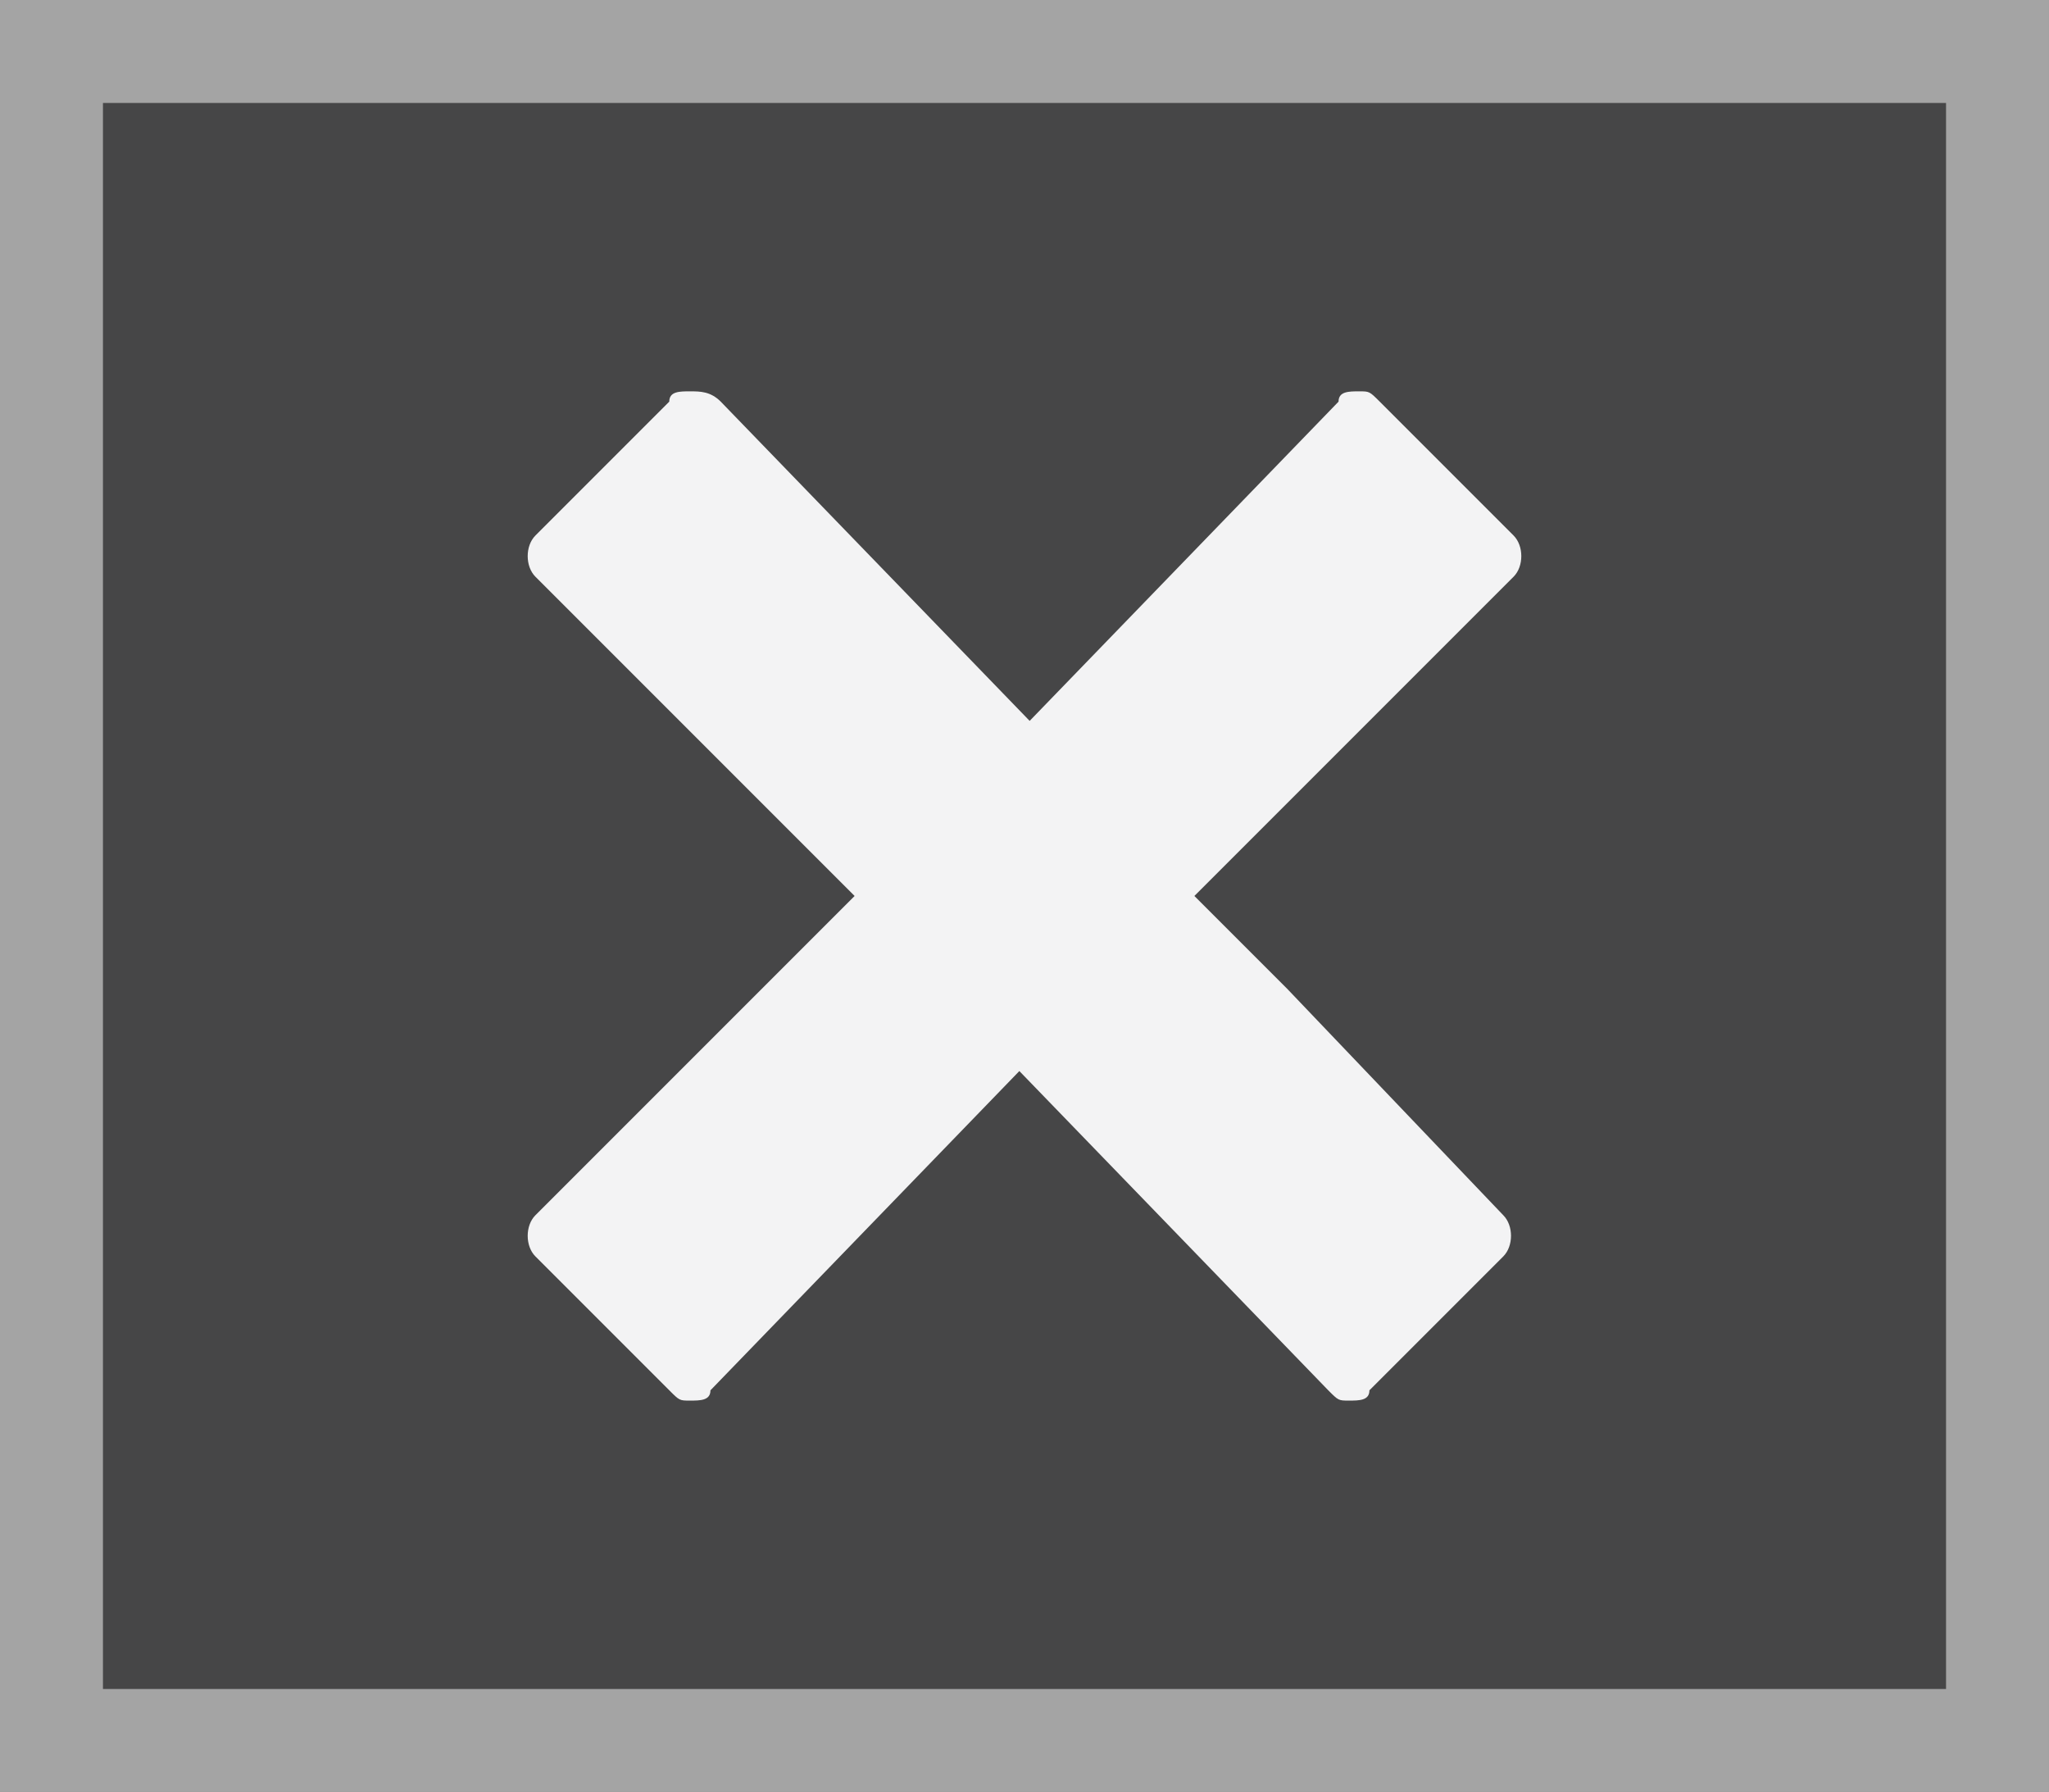 <?xml version="1.0" encoding="utf-8"?>
<!-- Generator: Adobe Illustrator 20.1.0, SVG Export Plug-In . SVG Version: 6.00 Build 0)  -->
<svg version="1.1" xmlns="http://www.w3.org/2000/svg" xmlns:xlink="http://www.w3.org/1999/xlink" x="0px" y="0px"
	 viewBox="0 0 19.9 17.4" style="enable-background:new 0 0 19.9 17.4;" xml:space="preserve">
<rect x="0" y="0" width="19.9" height="17.4" fill="#808080" stroke="none"/>
<style type="text/css">
	.st0{fill:#464647;}
	.st1{fill:#FFFFFF;}
	.st2{fill:#1C3664;}
	.st3{fill:url(#SVGID_1_);}
	.st4{display:none;}
	.st5{display:inline;fill:url(#SVGID_2_);}
	.st6{display:inline;}
	.st7{fill:#464647;stroke:#A4A4A4;stroke-miterlimit:10;}
	.st8{fill:#7DD2F1;}
	.st9{fill:none;stroke:#464647;stroke-width:2;stroke-miterlimit:10;}
	.st10{display:none;fill:#FFFFFF;}
	.st11{fill:none;stroke:#464647;stroke-miterlimit:10;}
	.st12{display:none;fill:#7DD2F1;}
	.st13{fill:#F3F3F4;}
</style>
<g id="transcript">
</g>
<g id="test_out">
</g>
<g id="comment">
</g>
<g id="close_lesson">
	<rect id="back" x="0.5" y="0.5" class="st7" width="18.9" height="16.4"/>
	<path id="off" class="st12" d="M12.5,9.6l-0.9-0.9l0.9-0.9l2.2-2.2c0.1-0.1,0.1-0.3,0-0.4l-1.3-1.3c0,0,0,0,0,0
		c-0.1-0.1-0.1-0.1-0.2-0.1c-0.1,0-0.2,0-0.2,0.1l-3,3.1l-3-3.1C6.9,3.8,6.8,3.8,6.7,3.8c-0.1,0-0.2,0-0.2,0.1c0,0,0,0,0,0L5.2,5.2
		c-0.1,0.1-0.1,0.3,0,0.4l2.2,2.2l0.9,0.9L7.4,9.6l-2.2,2.2c-0.1,0.1-0.1,0.3,0,0.4l1.3,1.3c0,0,0,0,0,0c0.1,0.1,0.1,0.1,0.2,0.1
		c0.1,0,0.2,0,0.2-0.1l3-3.1l3,3.1c0.1,0.1,0.1,0.1,0.2,0.1c0.1,0,0.2,0,0.2-0.1c0,0,0,0,0,0l1.3-1.3c0.1-0.1,0.1-0.3,0-0.4
		L12.5,9.6z"/>
	<path id="over_1_" class="st13" d="M12.5,9.6l-0.9-0.9l0.9-0.9l2.2-2.2c0.1-0.1,0.1-0.3,0-0.4l-1.3-1.3c0,0,0,0,0,0
		c-0.1-0.1-0.1-0.1-0.2-0.1c-0.1,0-0.2,0-0.2,0.1l-3,3.1l-3-3.1C6.9,3.8,6.8,3.8,6.7,3.8c-0.1,0-0.2,0-0.2,0.1c0,0,0,0,0,0L5.2,5.2
		c-0.1,0.1-0.1,0.3,0,0.4l2.2,2.2l0.9,0.9L7.4,9.6l-2.2,2.2c-0.1,0.1-0.1,0.3,0,0.4l1.3,1.3c0,0,0,0,0,0c0.1,0.1,0.1,0.1,0.2,0.1
		c0.1,0,0.2,0,0.2-0.1l3-3.1l3,3.1c0.1,0.1,0.1,0.1,0.2,0.1c0.1,0,0.2,0,0.2-0.1c0,0,0,0,0,0l1.3-1.3c0.1-0.1,0.1-0.3,0-0.4
		L12.5,9.6z"/>
</g>
</svg>
